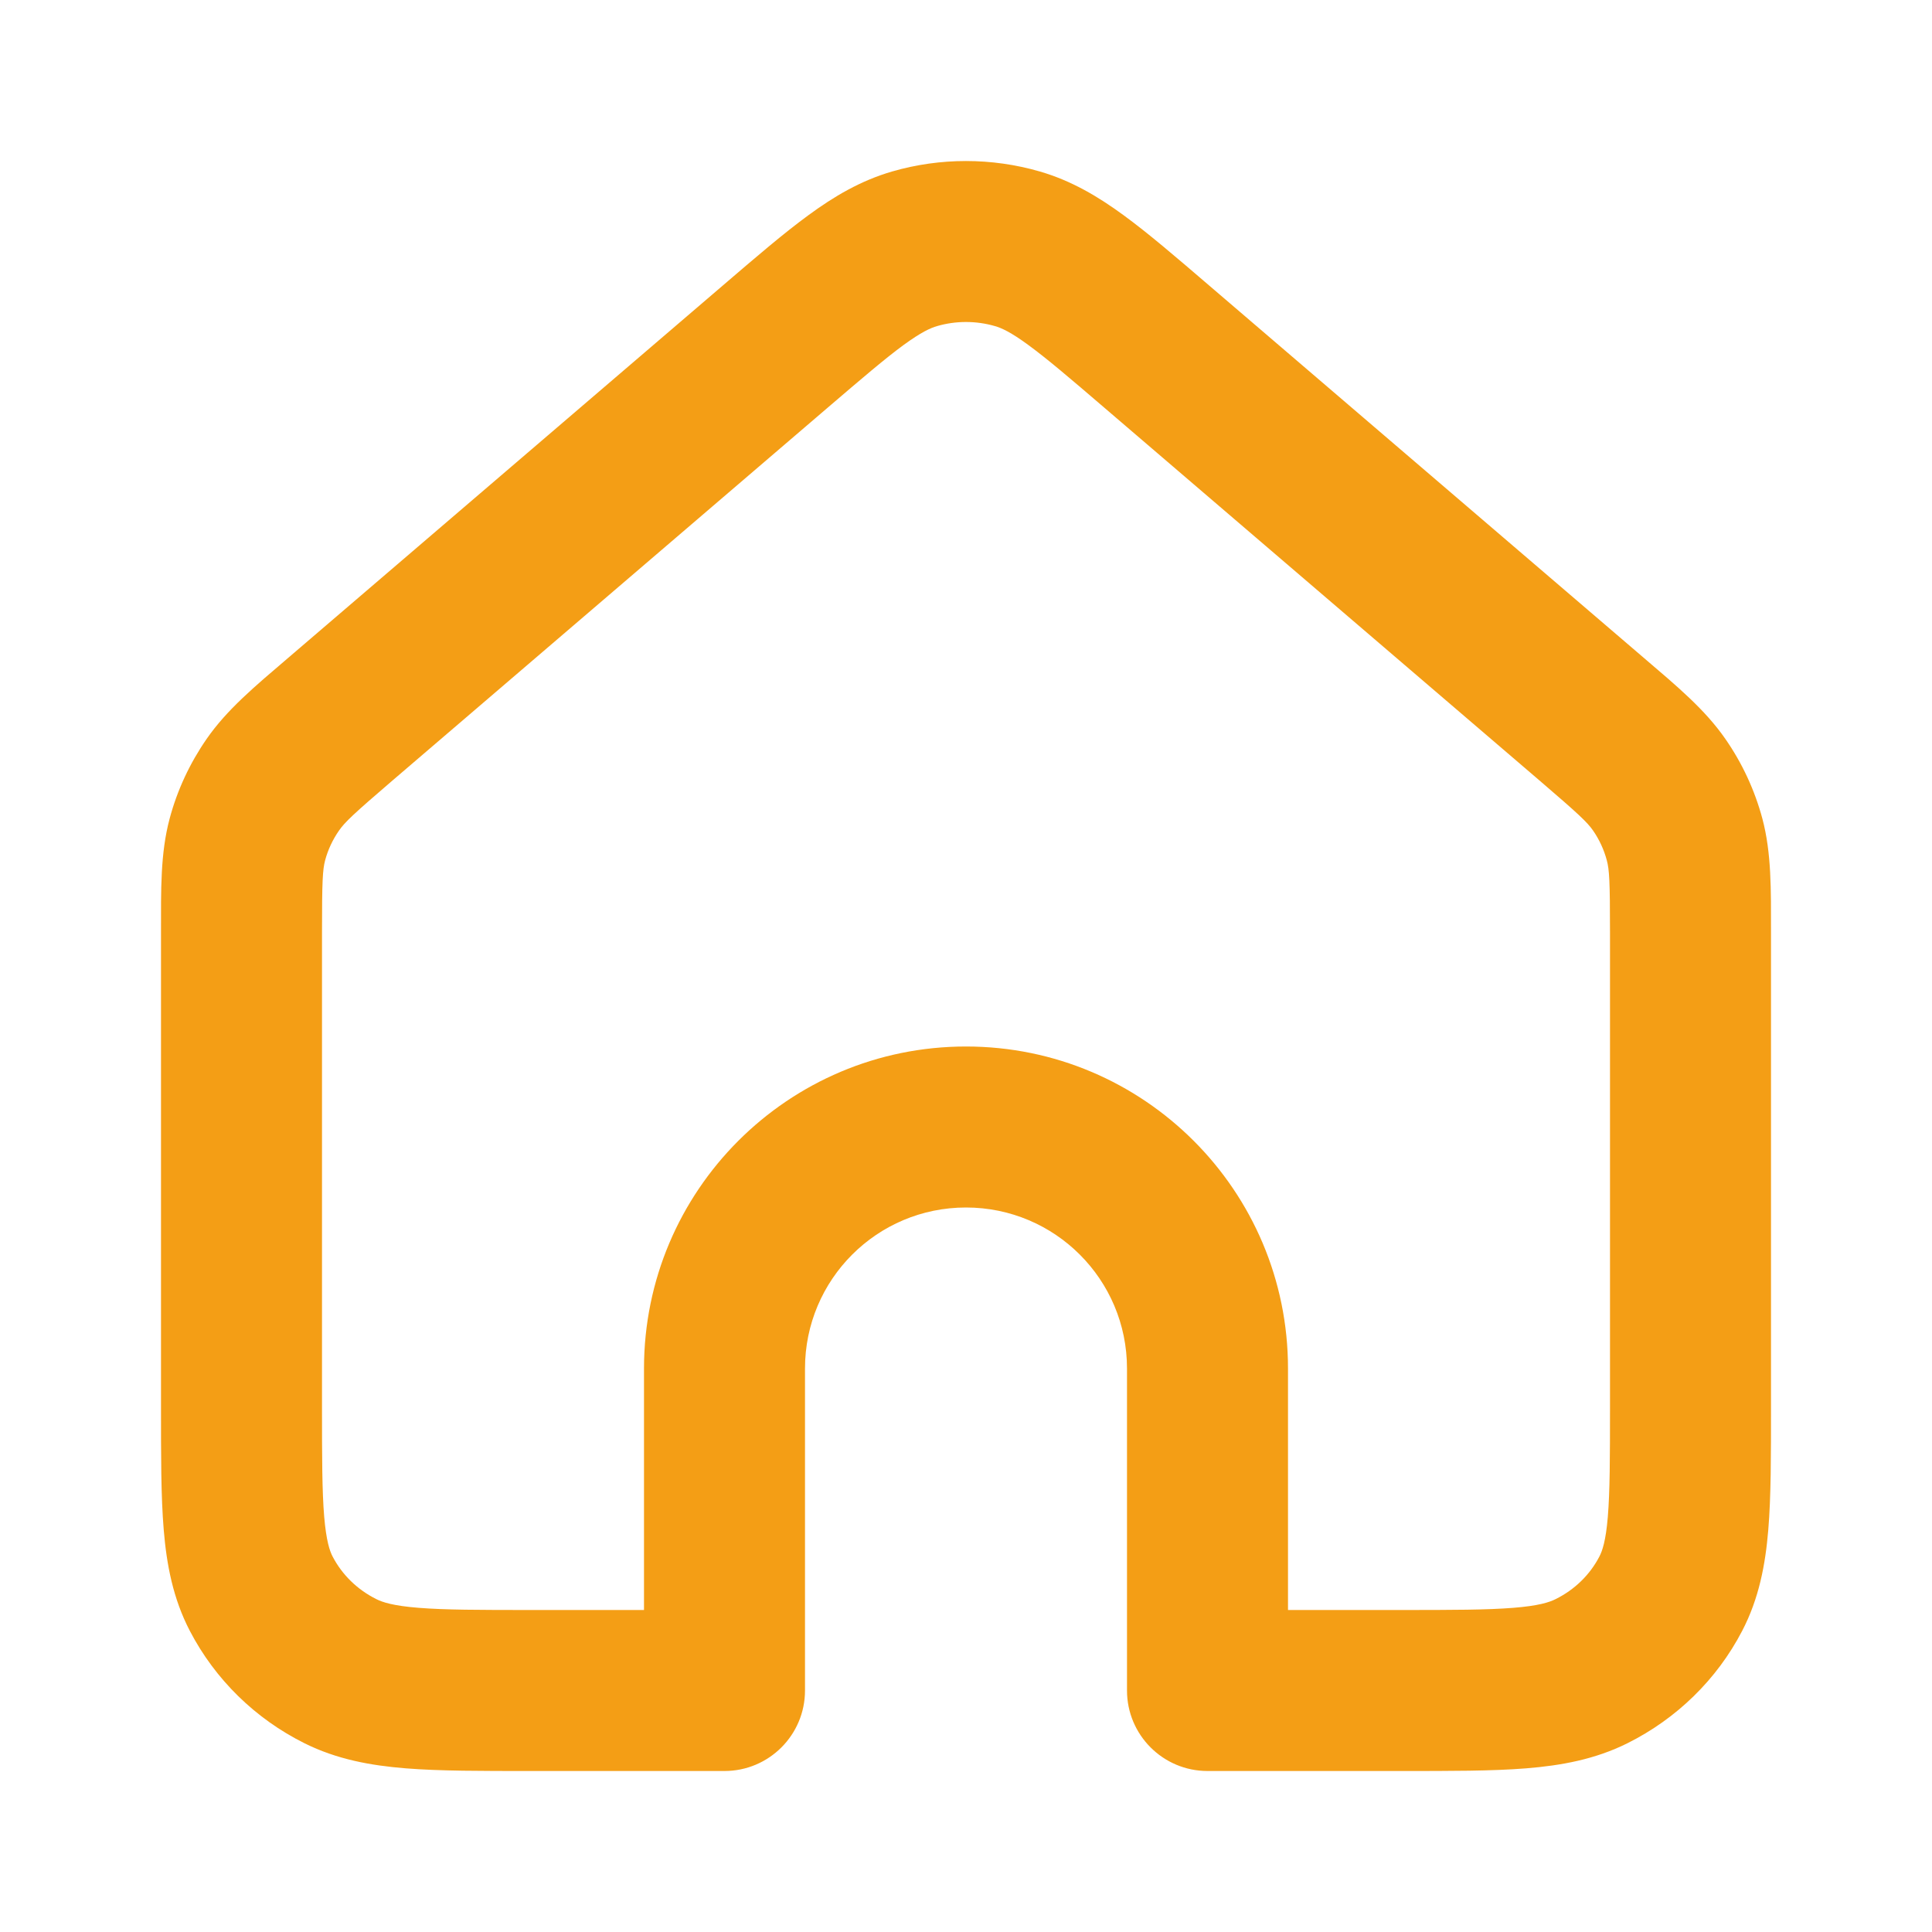 <svg width="24" height="24" viewBox="0 0 24 24" fill="none" xmlns="http://www.w3.org/2000/svg">
<path d="M3.073 10.428L4.039 10.686L4.039 10.686L3.073 10.428ZM3.389 9.748L4.211 10.318L4.211 10.318L3.389 9.748ZM4.229 8.932L3.579 8.173H3.579L4.229 8.932ZM9.631 4.305L8.981 3.545L8.981 3.545L9.631 4.305ZM11.361 3.09L11.64 4.051L11.361 3.09ZM12.638 3.09L12.916 2.13L12.916 2.13L12.638 3.09ZM14.371 4.306L13.72 5.066L14.371 4.306ZM19.771 8.932L20.421 8.173L20.421 8.173L19.771 8.932ZM20.611 9.748L21.433 9.179V9.179L20.611 9.748ZM20.926 10.428L21.893 10.17V10.17L20.926 10.428ZM20.755 19.798L21.642 20.259H21.642L20.755 19.798ZM19.771 20.76L20.217 21.655L20.217 21.655L19.771 20.76ZM15 21H14C14 21.552 14.448 22 15 22V21ZM9 21V22C9.552 22 10 21.552 10 21H9ZM4.228 20.76L3.782 21.655L3.782 21.655L4.228 20.76ZM3.245 19.798L2.358 20.259H2.358L3.245 19.798ZM2 11.585V17.476H4V11.585H2ZM2.107 10.17C1.992 10.601 2 11.05 2 11.585H4C4 10.943 4.008 10.804 4.039 10.686L2.107 10.17ZM2.567 9.179C2.359 9.479 2.202 9.814 2.107 10.17L4.039 10.686C4.074 10.557 4.131 10.433 4.211 10.318L2.567 9.179ZM3.579 8.173C3.165 8.527 2.82 8.814 2.567 9.179L4.211 10.318C4.283 10.214 4.389 10.113 4.88 9.692L3.579 8.173ZM8.981 3.545L3.579 8.173L4.88 9.692L10.282 5.064L8.981 3.545ZM11.083 2.13C10.691 2.244 10.36 2.44 10.043 2.673C9.736 2.897 9.388 3.196 8.981 3.545L10.282 5.064C10.713 4.695 10.994 4.455 11.224 4.286C11.445 4.125 11.56 4.074 11.64 4.051L11.083 2.13ZM12.916 2.13C12.318 1.957 11.681 1.957 11.083 2.13L11.64 4.051C11.874 3.983 12.125 3.983 12.36 4.051L12.916 2.13ZM15.021 3.547C14.613 3.197 14.265 2.898 13.957 2.673C13.64 2.441 13.309 2.244 12.916 2.13L12.36 4.051C12.44 4.074 12.556 4.125 12.776 4.287C13.007 4.456 13.289 4.696 13.72 5.066L15.021 3.547ZM20.421 8.173L15.021 3.547L13.72 5.066L19.12 9.692L20.421 8.173ZM21.433 9.179C21.18 8.814 20.835 8.527 20.421 8.173L19.12 9.692C19.611 10.113 19.718 10.214 19.79 10.318L21.433 9.179ZM21.893 10.17C21.798 9.816 21.643 9.481 21.433 9.179L19.79 10.318C19.868 10.431 19.925 10.555 19.96 10.686L21.893 10.17ZM22 11.585C22 11.048 22.007 10.6 21.893 10.17L19.96 10.686C19.992 10.804 20 10.945 20 11.585H22ZM22 17.479V11.585H20V17.479H22ZM21.642 20.259C21.851 19.858 21.93 19.437 21.966 19.007C22.001 18.589 22 18.078 22 17.479H20C20 18.112 19.999 18.525 19.973 18.841C19.948 19.144 19.904 19.267 19.868 19.336L21.642 20.259ZM20.217 21.655C20.826 21.351 21.327 20.865 21.642 20.259L19.868 19.336C19.752 19.56 19.563 19.747 19.324 19.865L20.217 21.655ZM17.404 22C18.016 22 18.535 22.001 18.958 21.967C19.393 21.932 19.814 21.856 20.217 21.655L19.324 19.865C19.247 19.904 19.113 19.948 18.799 19.973C18.473 19.999 18.049 20 17.404 20V22ZM15 22H17.404V20H15V22ZM14 17V21H16V17H14ZM12 15C13.105 15 14 15.895 14 17H16C16 14.791 14.209 13 12 13V15ZM10 17C10 15.895 10.895 15 12 15V13C9.791 13 8 14.791 8 17H10ZM10 21V17H8V21H10ZM6.597 22H9V20H6.597V22ZM3.782 21.655C4.185 21.856 4.606 21.932 5.041 21.967C5.465 22.001 5.984 22 6.597 22V20C5.952 20 5.526 19.999 5.201 19.973C4.886 19.948 4.752 19.904 4.675 19.865L3.782 21.655ZM2.358 20.259C2.673 20.864 3.172 21.351 3.782 21.655L4.675 19.865C4.438 19.747 4.249 19.561 4.132 19.336L2.358 20.259ZM2 17.476C2 18.076 1.999 18.587 2.034 19.006C2.07 19.437 2.149 19.857 2.358 20.259L4.132 19.336C4.096 19.267 4.053 19.143 4.027 18.839C4.001 18.523 4 18.109 4 17.476H2Z" fill="#F49E15"/>
</svg>
